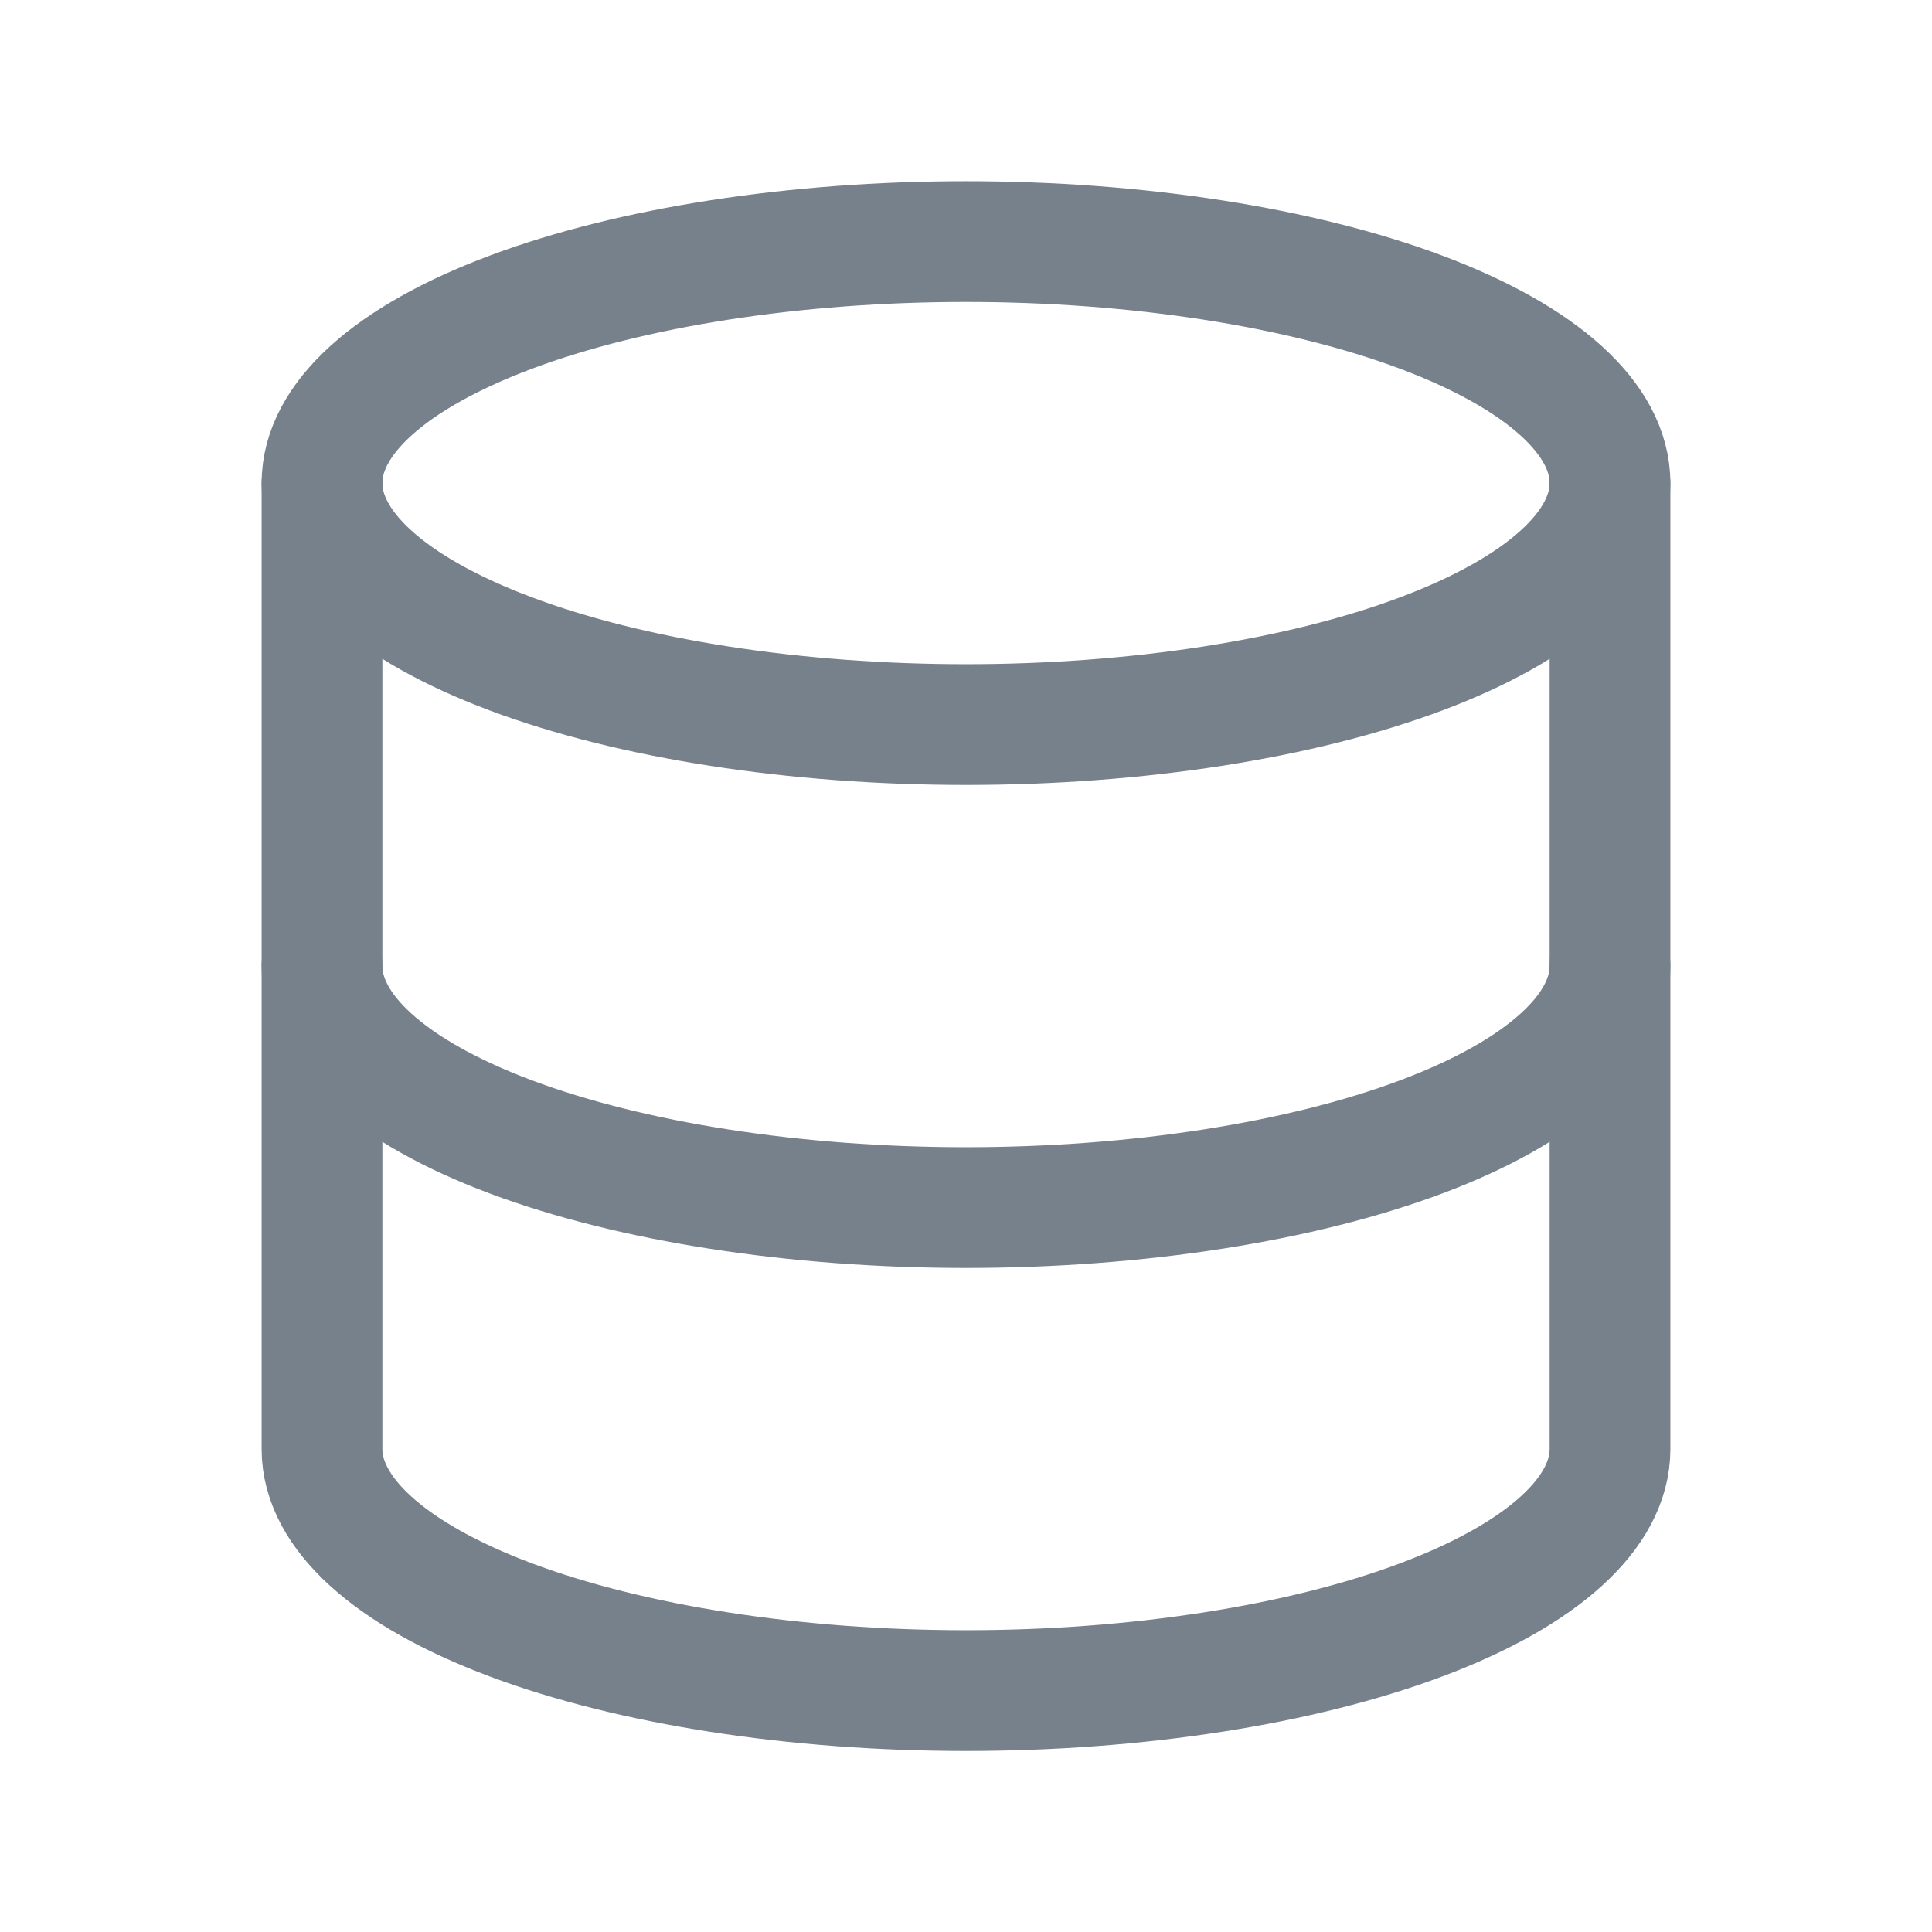 <svg width="24" height="24" viewBox="0 0 24 24" fill="none" xmlns="http://www.w3.org/2000/svg">
<path d="M4 6.001C4 6.796 4.843 7.559 6.343 8.122C7.843 8.685 9.878 9.001 12 9.001C14.122 9.001 16.157 8.685 17.657 8.122C19.157 7.559 20 6.796 20 6.001C20 5.205 19.157 4.442 17.657 3.879C16.157 3.317 14.122 3.001 12 3.001C9.878 3.001 7.843 3.317 6.343 3.879C4.843 4.442 4 5.205 4 6.001Z" stroke="#77818C" stroke-width="1.5" stroke-linecap="round" stroke-linejoin="round"/>
<path d="M4 6.001V12.001C4 12.796 4.843 13.559 6.343 14.122C7.843 14.684 9.878 15.001 12 15.001C14.122 15.001 16.157 14.684 17.657 14.122C19.157 13.559 20 12.796 20 12.001V6.001" stroke="#77818C" stroke-width="1.5" stroke-linecap="round" stroke-linejoin="round"/>
<path d="M4 12.001V18.001C4 18.796 4.843 19.559 6.343 20.122C7.843 20.684 9.878 21.001 12 21.001C14.122 21.001 16.157 20.684 17.657 20.122C19.157 19.559 20 18.796 20 18.001V12.001" stroke="#77818C" stroke-width="1.5" stroke-linecap="round" stroke-linejoin="round"/>
</svg>
